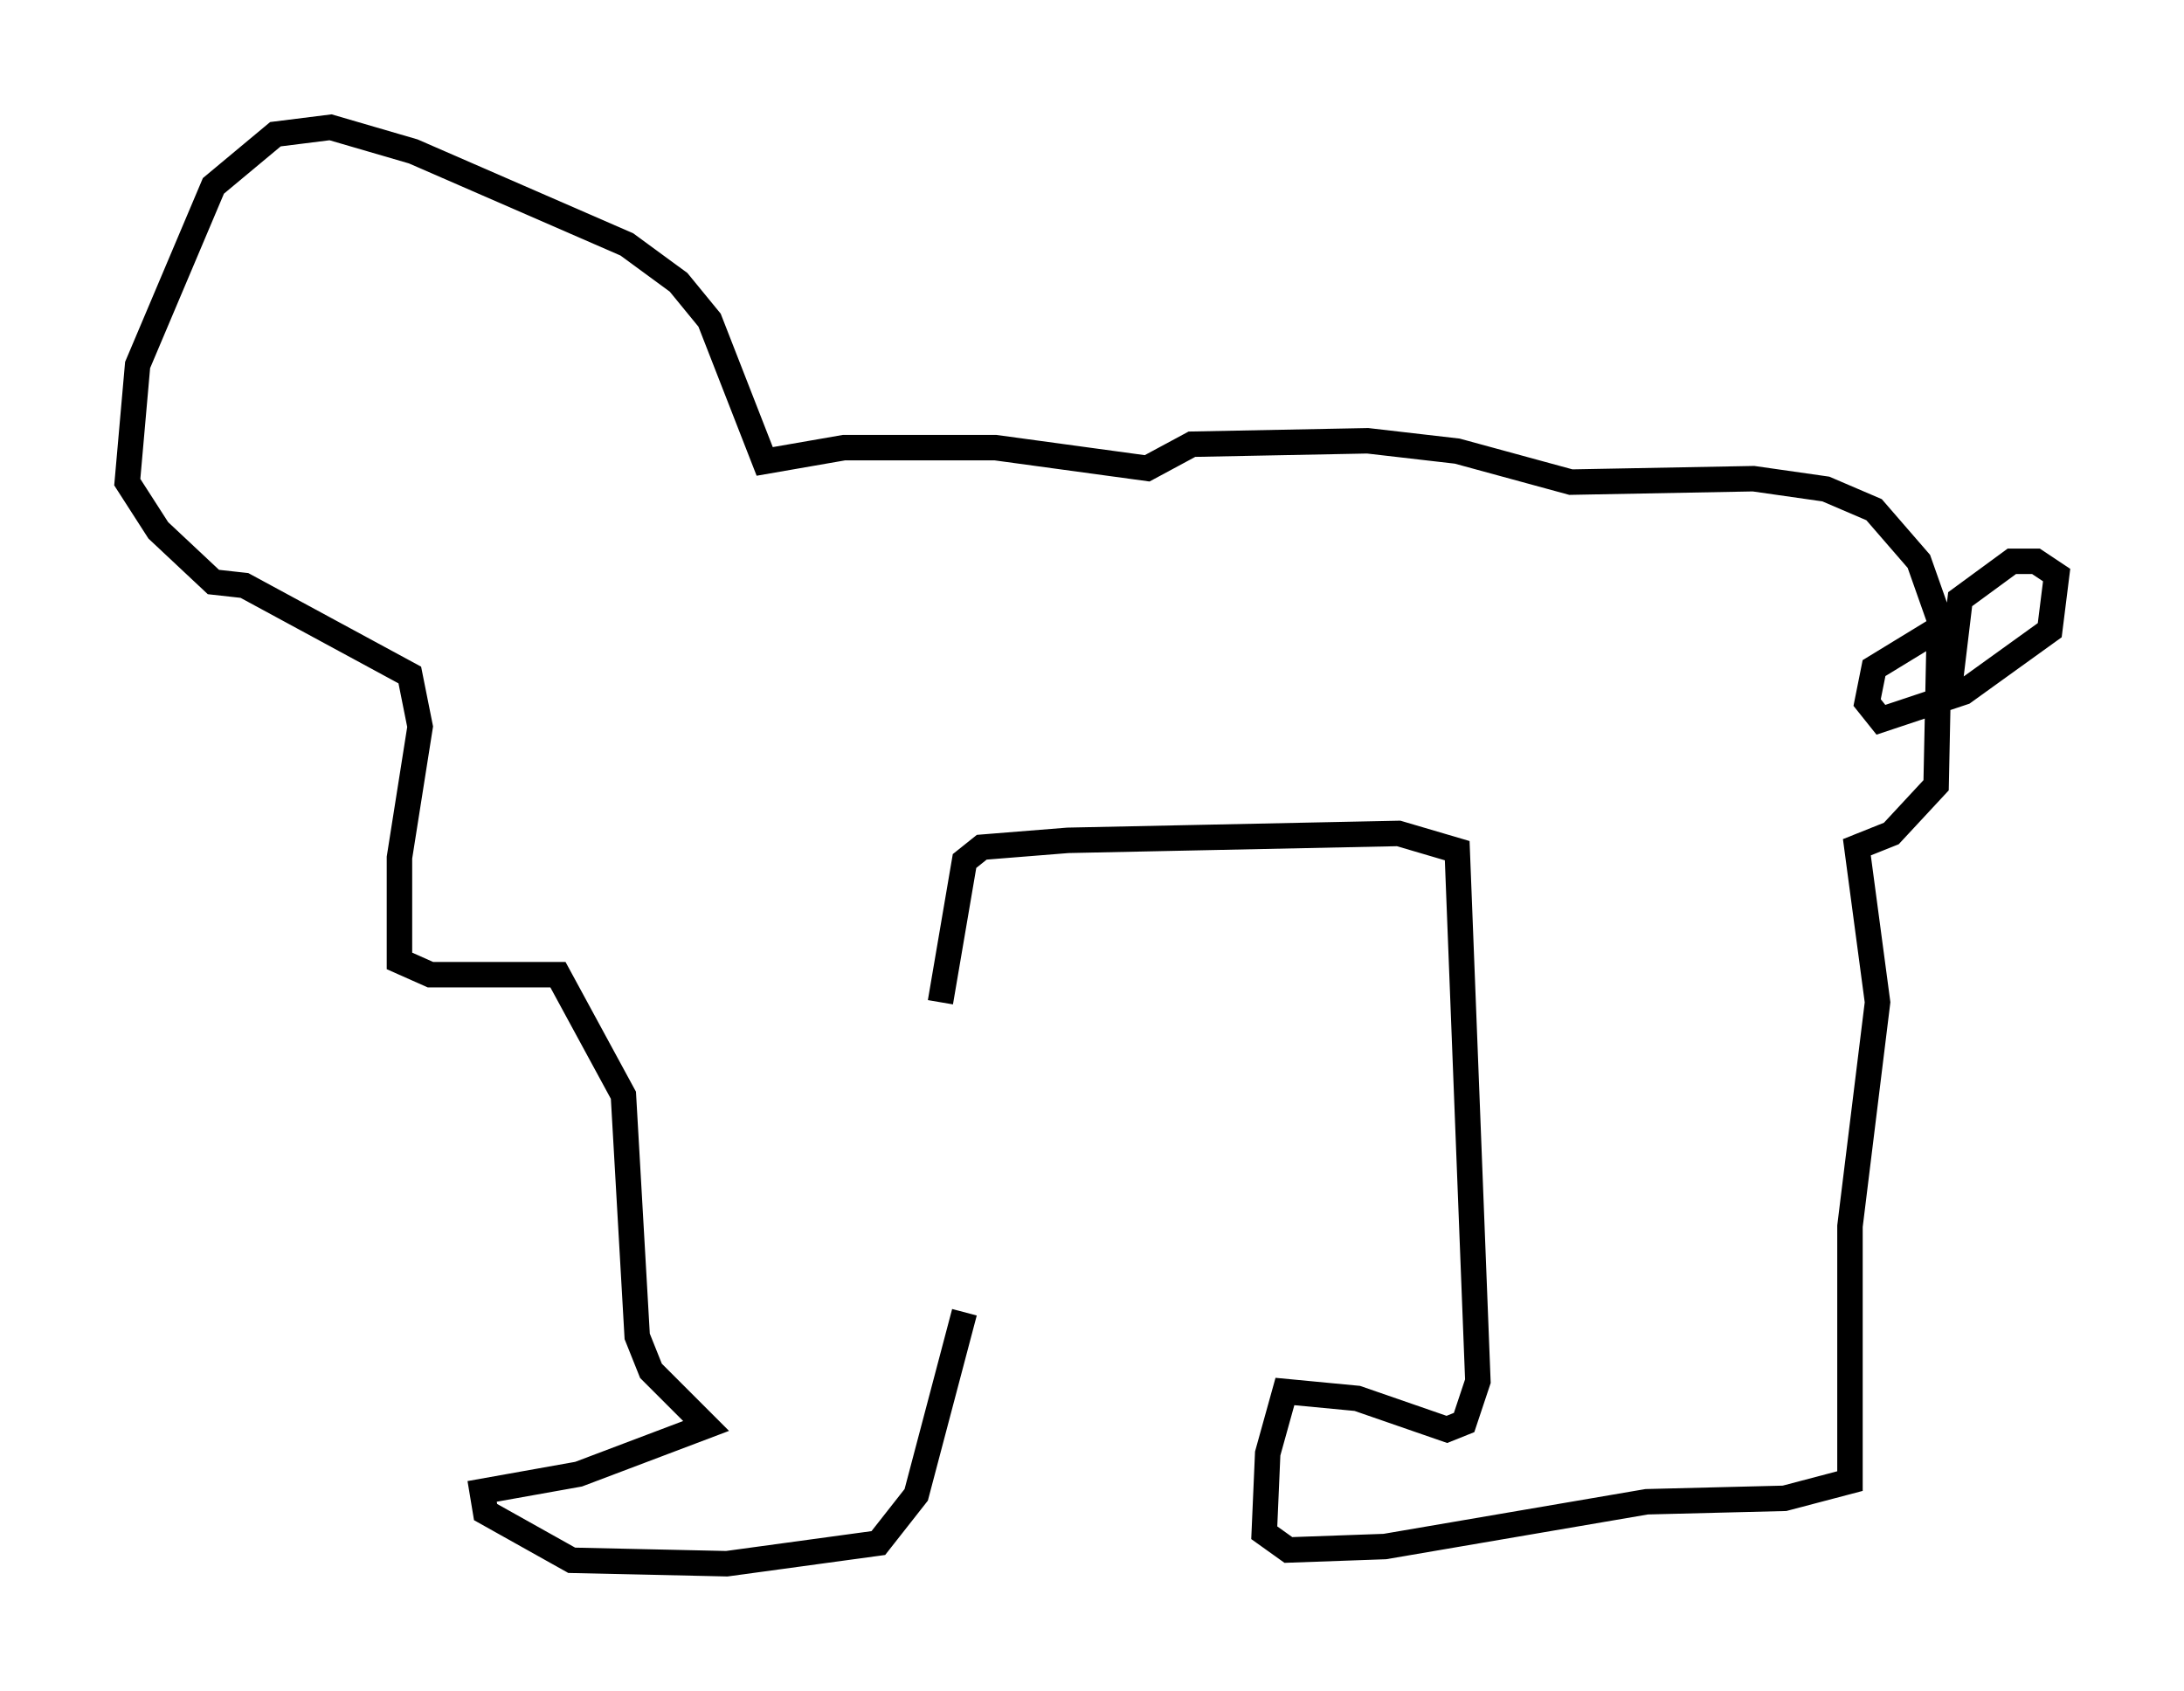 <?xml version="1.0" encoding="utf-8" ?>
<svg baseProfile="full" height="66.427" version="1.1" width="85.777" xmlns="http://www.w3.org/2000/svg" xmlns:ev="http://www.w3.org/2001/xml-events" xmlns:xlink="http://www.w3.org/1999/xlink"><defs /><rect fill="white" height="66.427" width="85.777" x="0" y="0" /><path d="M36.935, 52.902 m0.0, -13.532 l0.947, -5.548 0.677, -0.541 l3.383, -0.271 12.99, -0.271 l2.3, 0.677 0.812, 20.839 l-0.541, 1.624 -0.677, 0.271 l-3.518, -1.218 -2.842, -0.271 l-0.677, 2.436 -0.135, 3.112 l0.947, 0.677 3.789, -0.135 l10.284, -1.759 5.413, -0.135 l2.571, -0.677 0.0, -10.013 l1.083, -8.796 -0.812, -6.089 l1.353, -0.541 1.759, -1.894 l0.135, -6.495 -0.812, -2.3 l-1.759, -2.03 -1.894, -0.812 l-2.842, -0.406 -7.172, 0.135 l-4.465, -1.218 -3.518, -0.406 l-6.901, 0.135 -1.759, 0.947 l-5.954, -0.812 -5.954, 0.0 l-3.112, 0.541 -2.165, -5.548 l-1.218, -1.488 -2.03, -1.488 l-8.39, -3.654 -3.248, -0.947 l-2.165, 0.271 -2.436, 2.03 l-2.977, 7.036 -0.406, 4.601 l1.218, 1.894 2.165, 2.03 l1.218, 0.135 6.495, 3.518 l0.406, 2.03 -0.812, 5.142 l0.0, 4.059 1.218, 0.541 l5.007, 0.0 2.571, 4.736 l0.541, 9.472 0.541, 1.353 l2.165, 2.165 -5.007, 1.894 l-3.789, 0.677 0.135, 0.812 l3.383, 1.894 6.089, 0.135 l5.954, -0.812 1.488, -1.894 l1.894, -7.172 m38.701, -24.628 l0.406, -3.383 2.03, -1.488 l0.947, 0.0 0.812, 0.541 l-0.271, 2.165 -3.383, 2.436 l-3.248, 1.083 -0.541, -0.677 l0.271, -1.353 2.436, -1.488 l1.083, 0.0 " fill="none" stroke="black" stroke-width="1" /></svg>